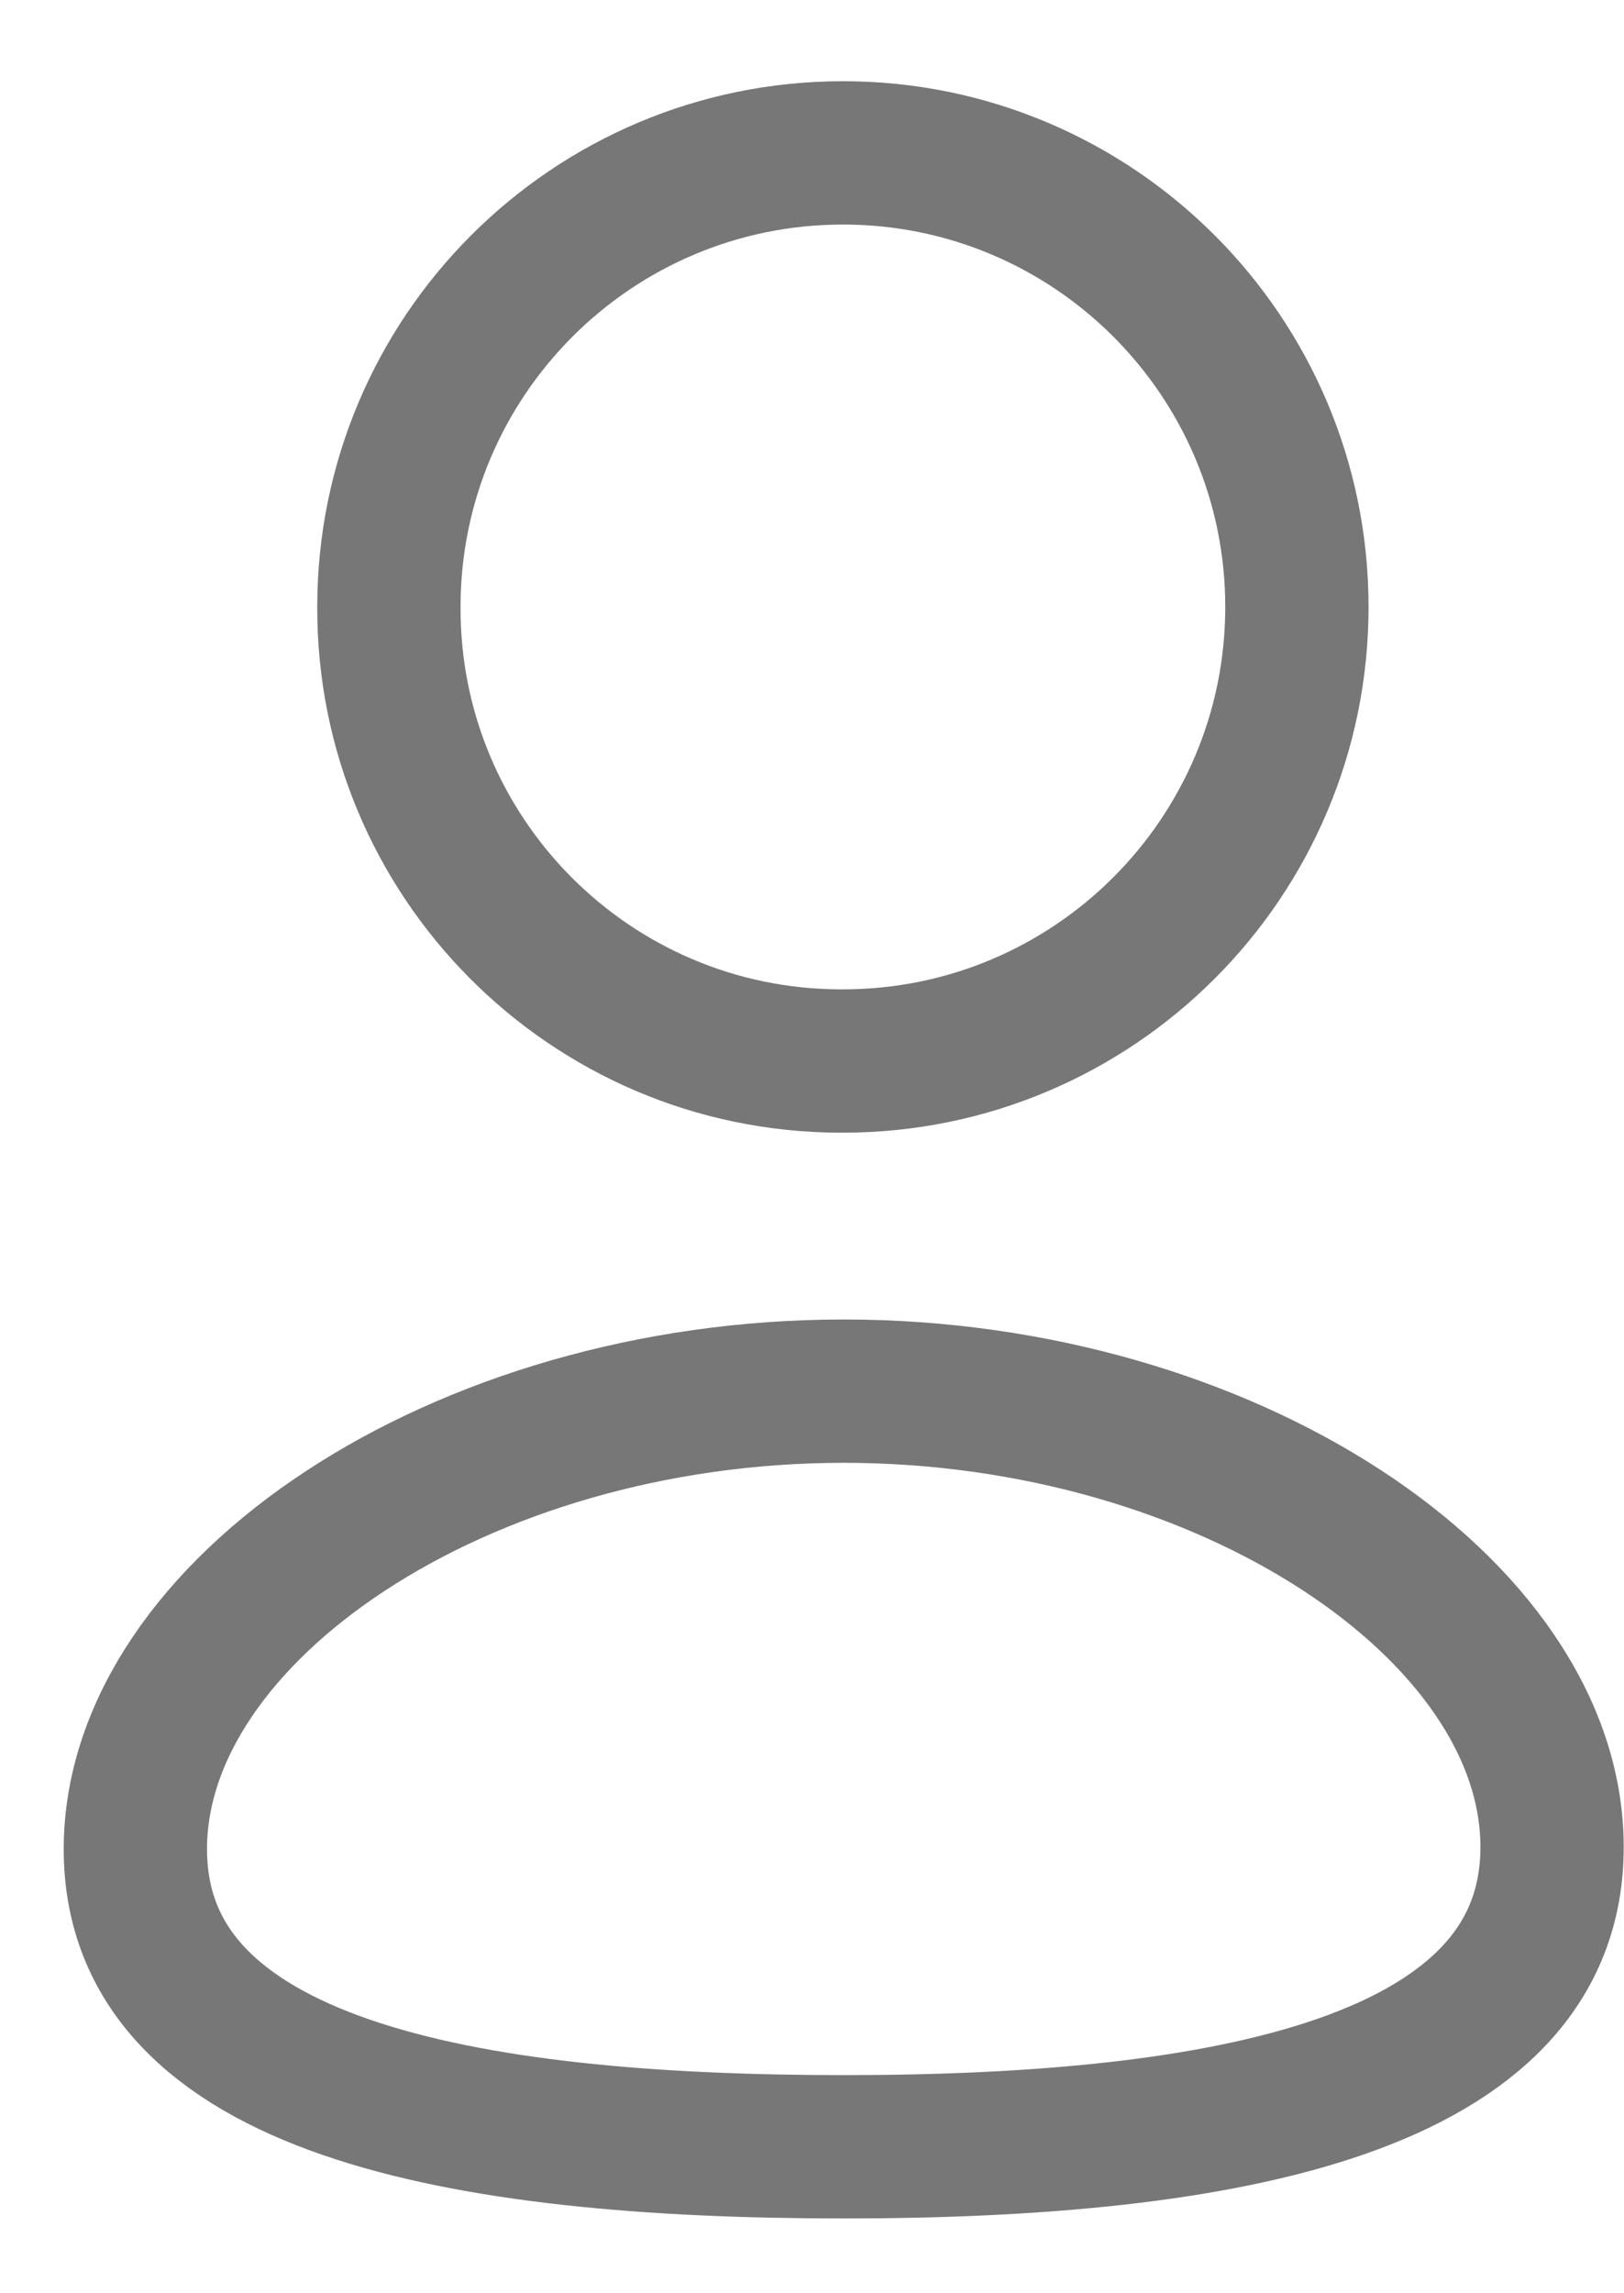 <svg fill="none" height="24" viewBox="0 0 17 24" width="17" xmlns="http://www.w3.org/2000/svg">
    <path clip-rule="evenodd" d="M8.832 22.467C4.832 22.467 1.417 21.845 1.417 19.352C1.417 16.86 4.811 14.559 8.832 14.559C12.831 14.559 16.247 16.837 16.247 19.33C16.247 21.821 12.853 22.467 8.832 22.467Z"
        fill-rule="evenodd"
        stroke="#777777" stroke-linecap="round" stroke-linejoin="round" stroke-width="1.5" />
    <path clip-rule="evenodd" d="M8.824 11.104C11.448 11.104 13.576 8.977 13.576 6.352C13.576 3.728 11.448 1.6 8.824 1.6C6.199 1.6 4.071 3.728 4.071 6.352C4.062 8.968 6.174 11.095 8.79 11.104C8.802 11.104 8.813 11.104 8.824 11.104Z"
        fill-rule="evenodd"
        stroke="#777777" stroke-linecap="round" stroke-linejoin="round" stroke-width="1.5" />
</svg>
